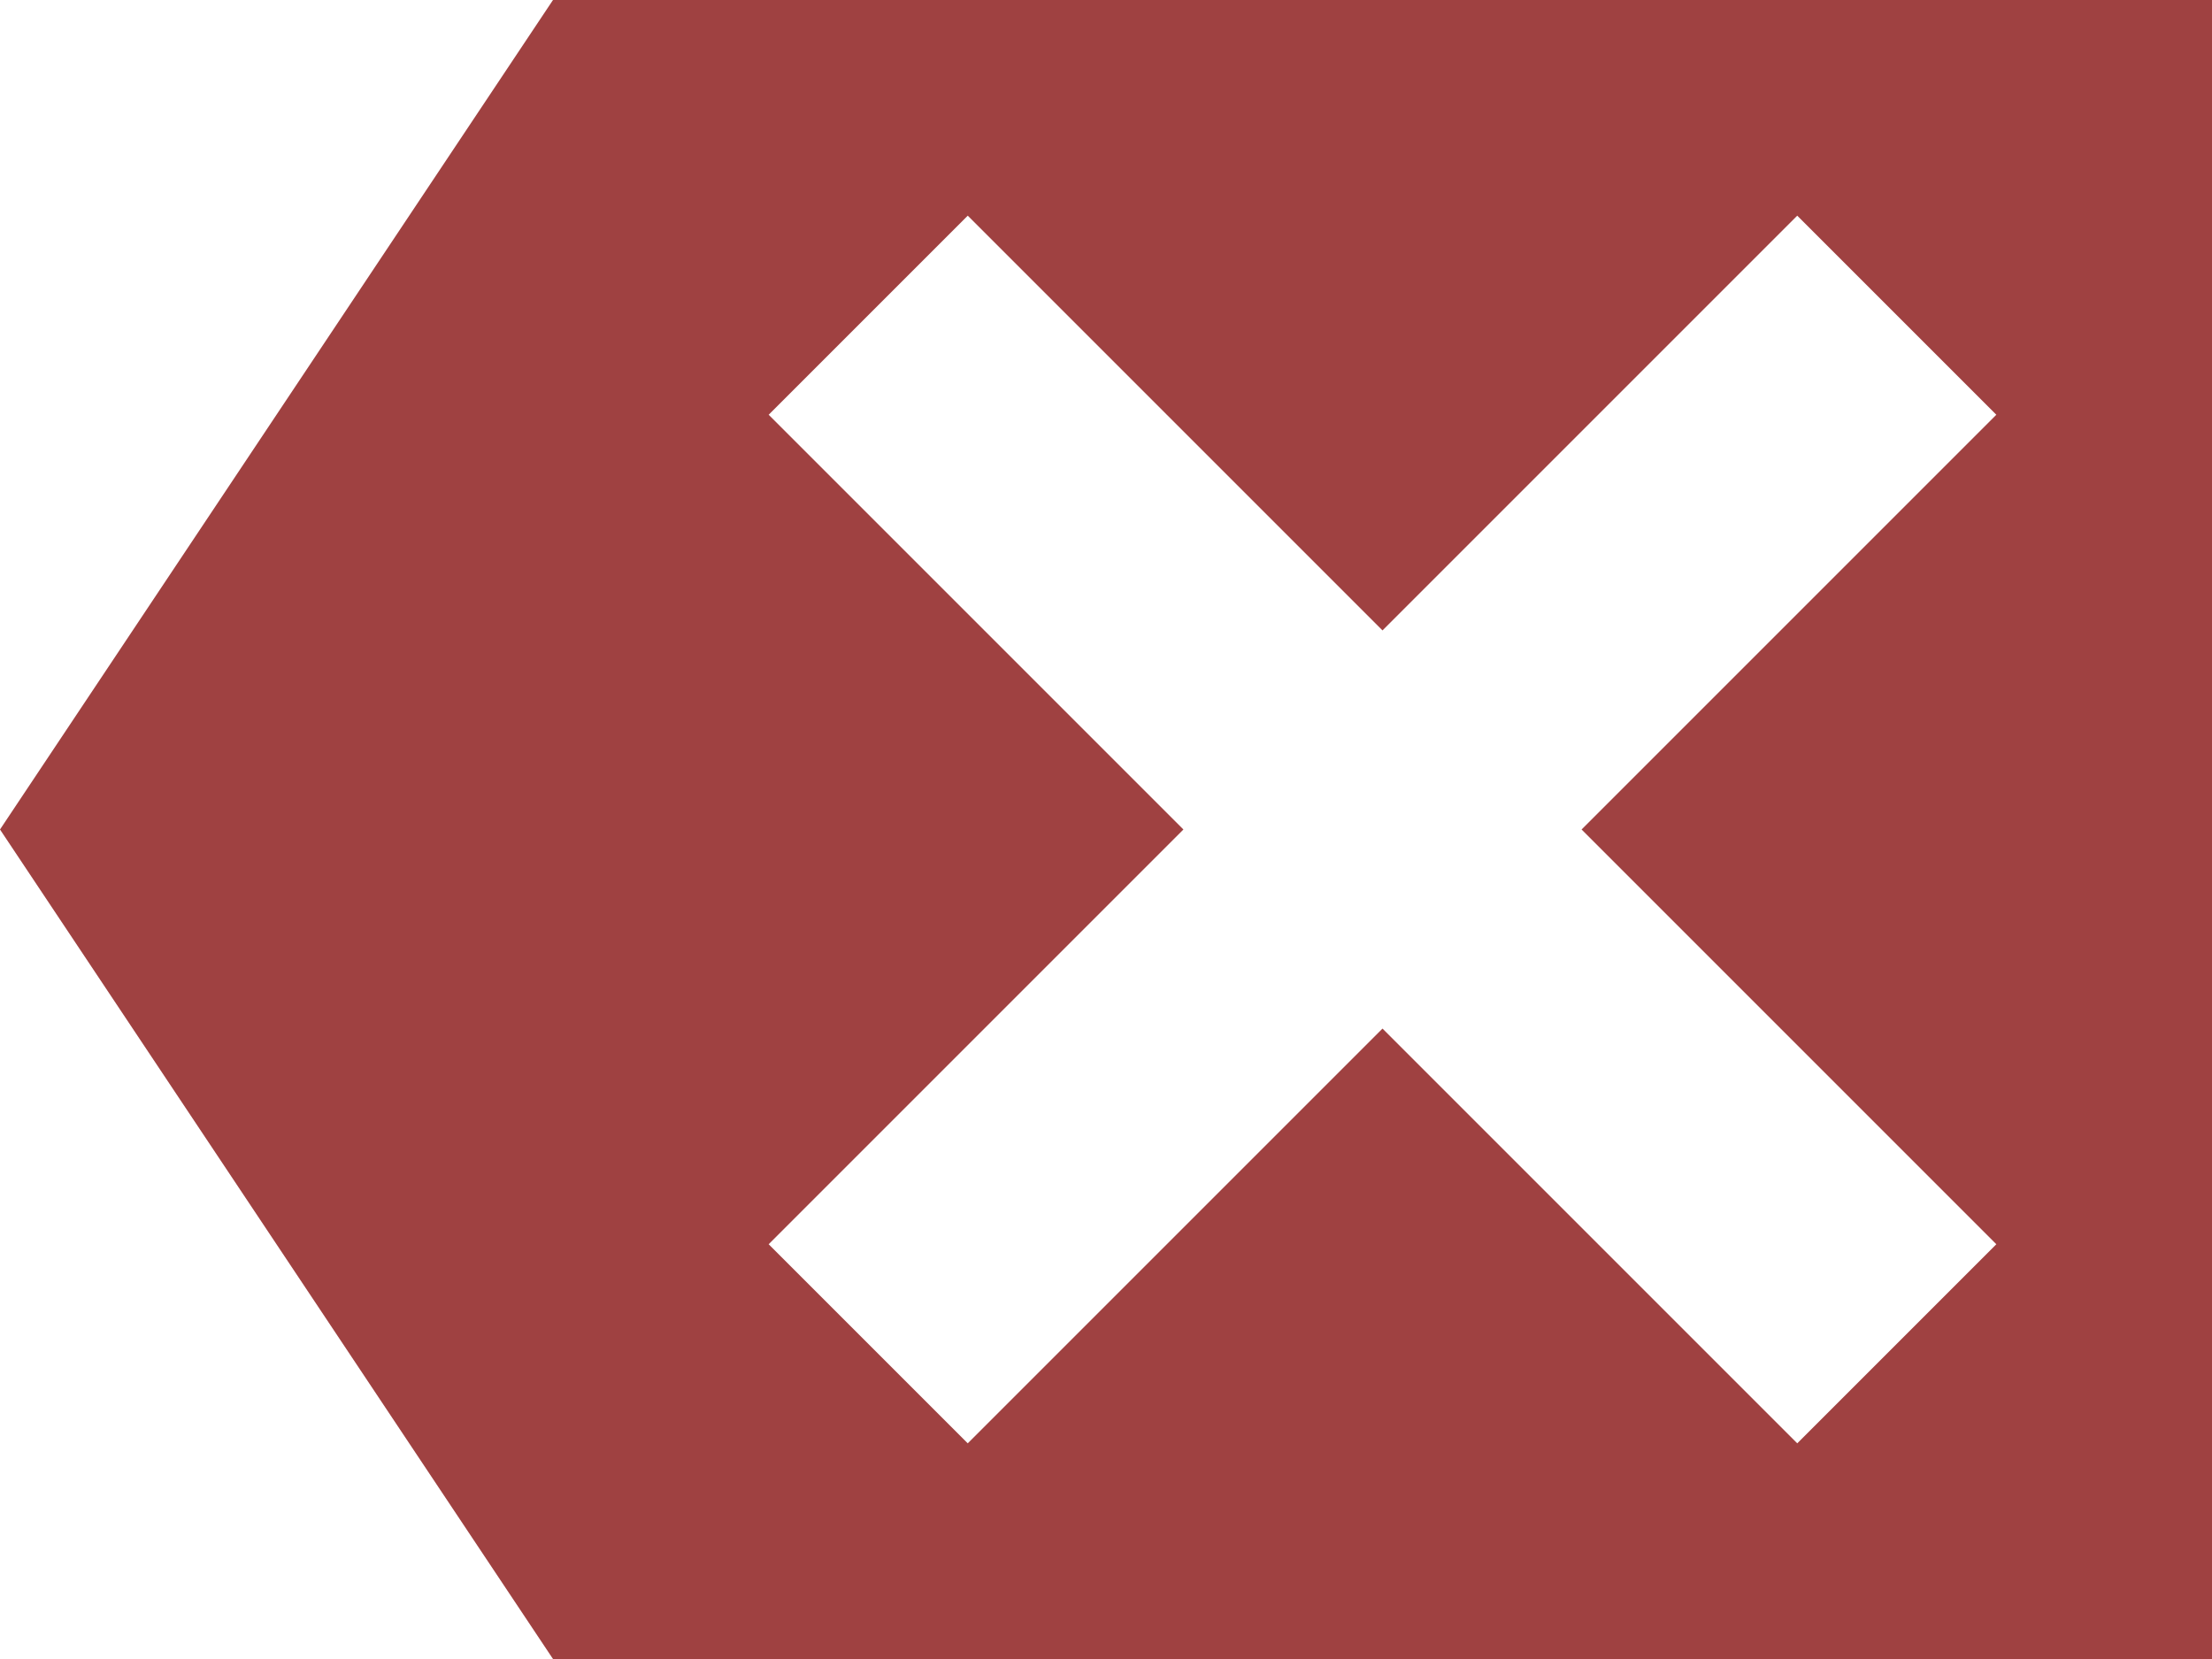 <svg xmlns="http://www.w3.org/2000/svg" width="36" height="27" viewBox="0 0 36 27">
  <path id="Icon_open-delete" data-name="Icon open-delete" d="M9,0,0,13.5,9,27H36V0Zm6.75,3.51,6.75,6.75,6.75-6.75,3.24,3.24L25.74,13.5l6.75,6.75-3.24,3.24L22.5,16.74l-6.75,6.75-3.24-3.24,6.75-6.75L12.51,6.75l3.24-3.24Z" fill="#9f4141"/>
</svg>
